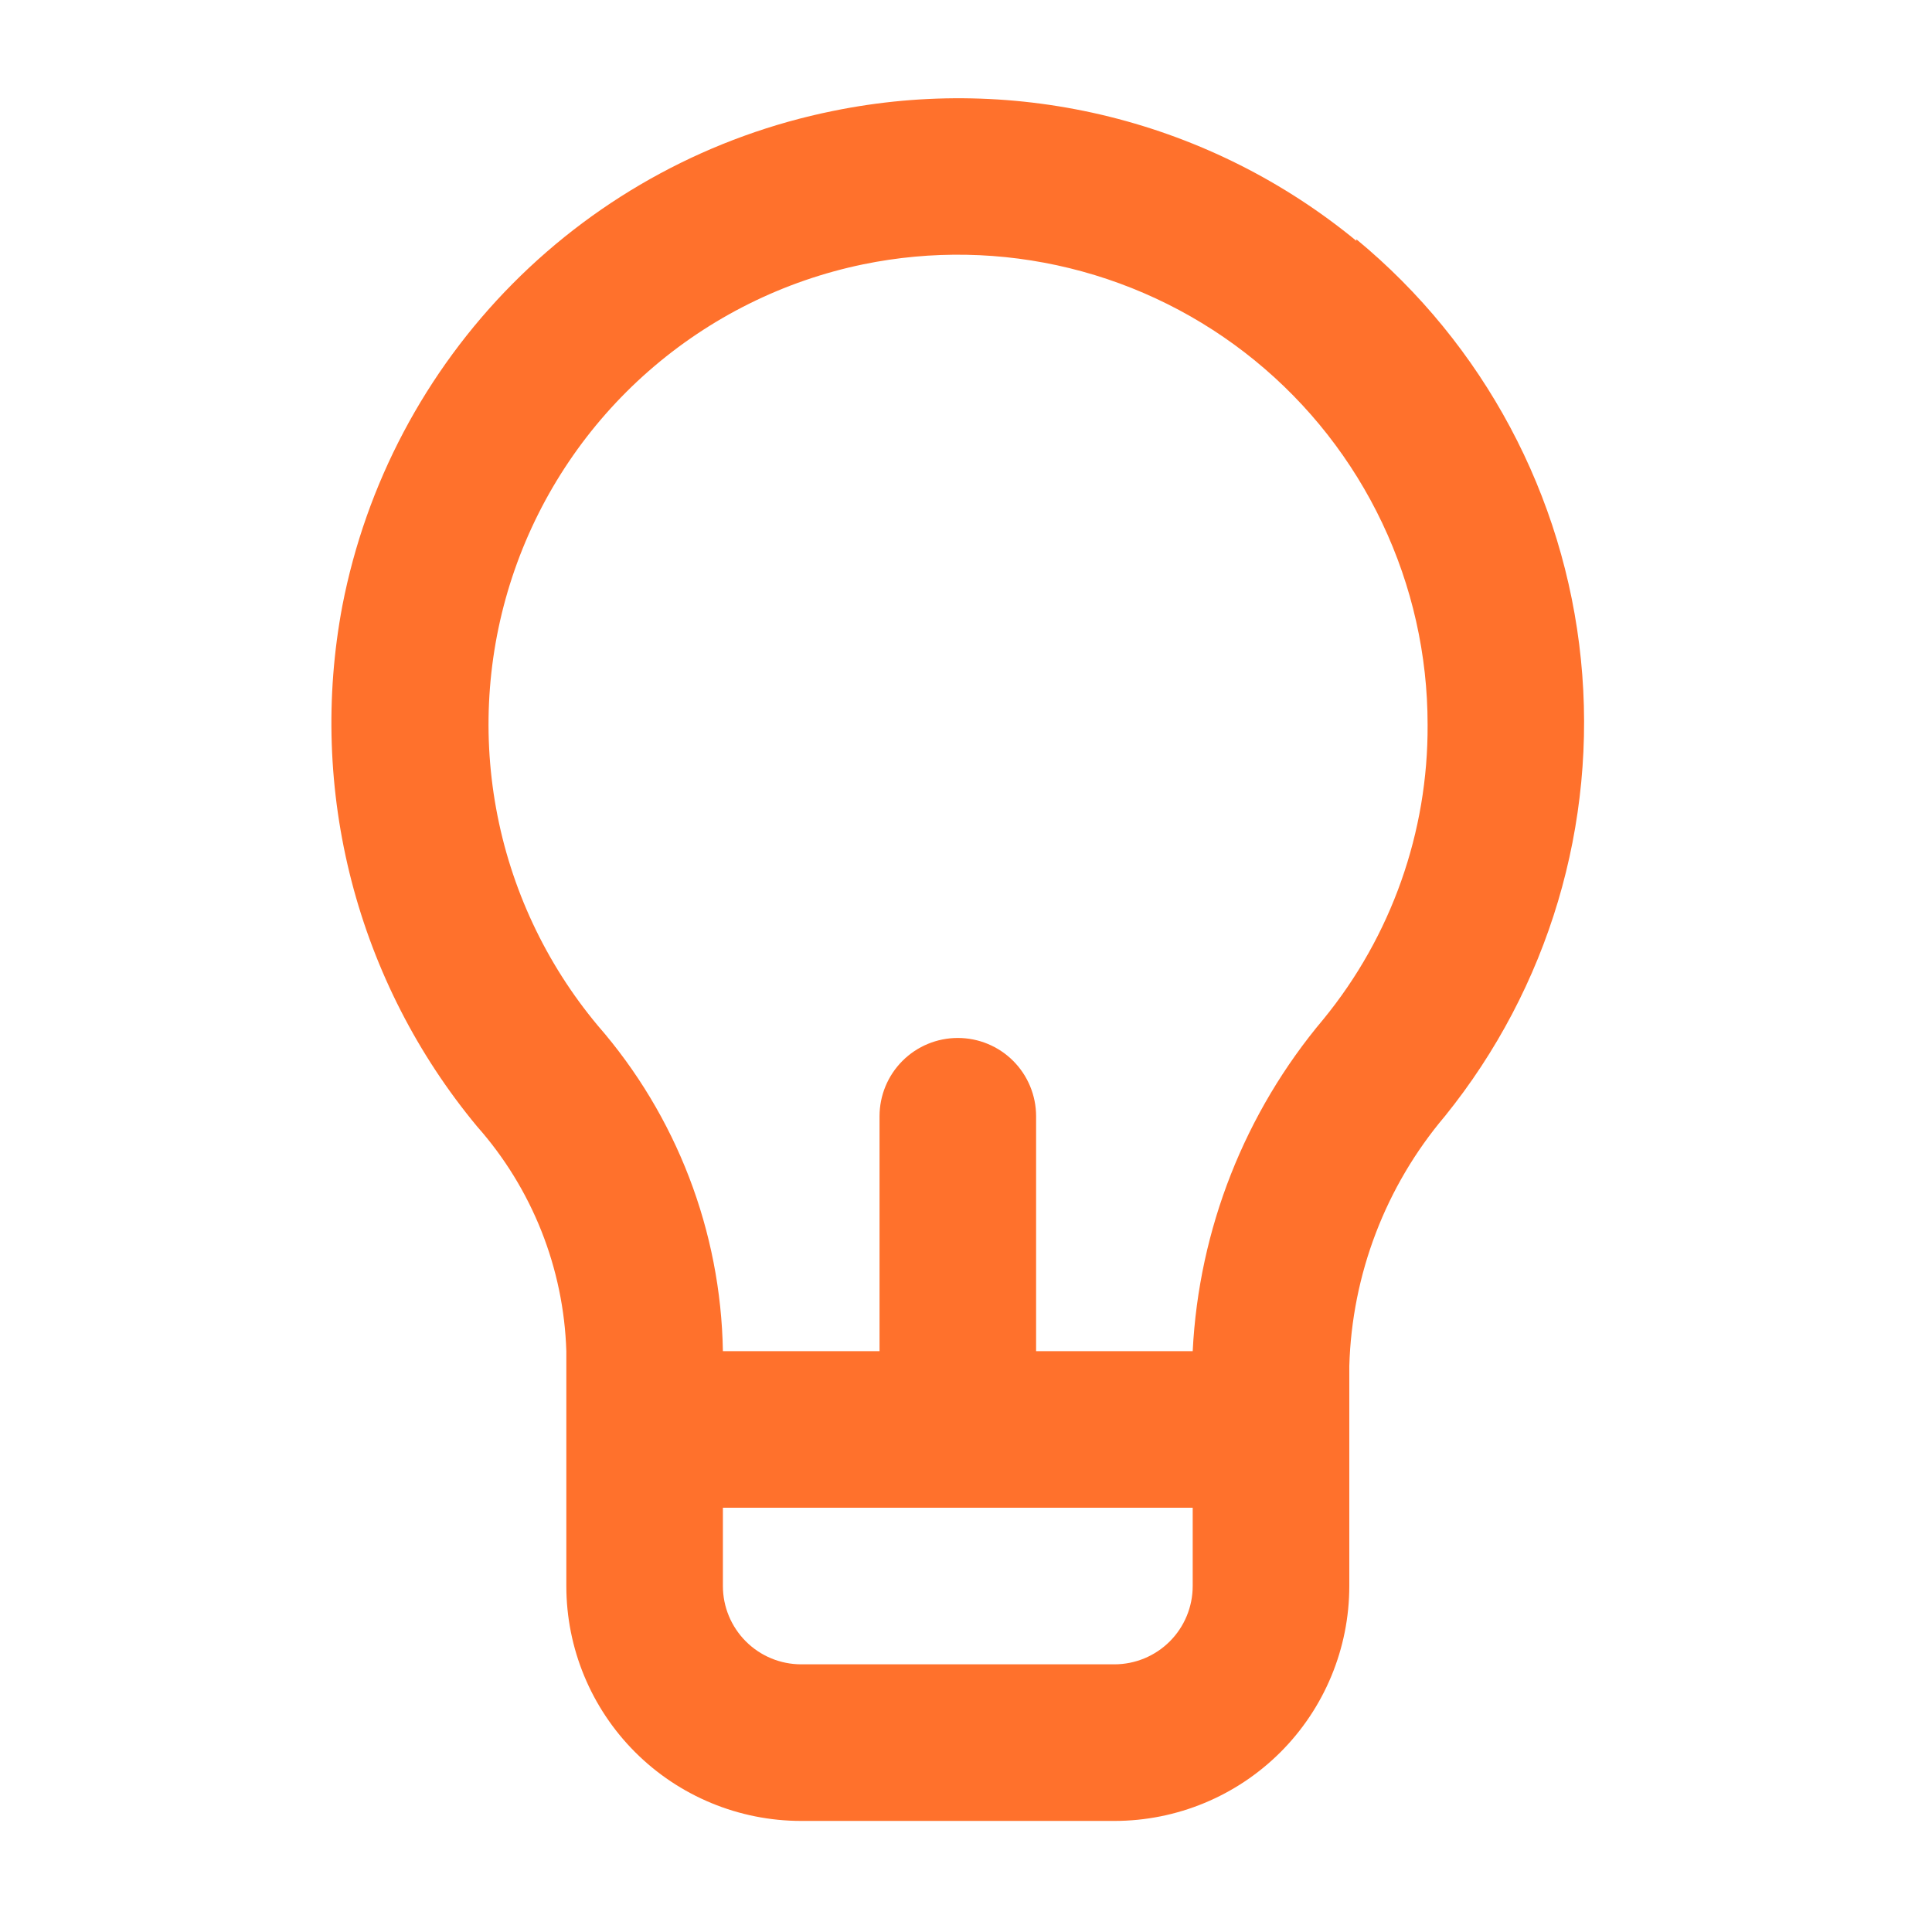 <svg width="53" height="53" viewBox="0 0 53 53" fill="none" xmlns="http://www.w3.org/2000/svg">
<path d="M37.209 6.607C35.233 4.982 32.92 3.819 30.438 3.202C27.955 2.585 25.366 2.531 22.86 3.042C19.523 3.716 16.461 5.366 14.063 7.783C11.666 10.2 10.04 13.274 9.392 16.617C8.919 19.123 9.005 21.702 9.644 24.172C10.283 26.64 11.458 28.938 13.087 30.901C14.598 32.606 15.465 34.788 15.536 37.066V43.509C15.536 45.218 16.215 46.858 17.423 48.066C18.631 49.274 20.27 49.953 21.98 49.953H30.571C32.28 49.953 33.919 49.274 35.128 48.066C36.336 46.858 37.015 45.218 37.015 43.509V37.474C37.087 34.959 38.011 32.543 39.636 30.622C42.482 27.101 43.824 22.599 43.369 18.094C42.915 13.589 40.701 9.446 37.209 6.564V6.607ZM32.719 43.509C32.719 44.079 32.493 44.625 32.09 45.028C31.687 45.431 31.141 45.657 30.571 45.657H21.98C21.41 45.657 20.863 45.431 20.461 45.028C20.058 44.625 19.831 44.079 19.831 43.509V41.361H32.719V43.509ZM36.306 27.958C34.147 30.52 32.887 33.719 32.719 37.066H28.423V30.622C28.423 30.052 28.197 29.506 27.794 29.103C27.392 28.7 26.845 28.474 26.276 28.474C25.706 28.474 25.159 28.7 24.757 29.103C24.354 29.506 24.128 30.052 24.128 30.622V37.066H19.831C19.775 33.775 18.558 30.61 16.395 28.13C14.968 26.42 14.008 24.37 13.61 22.179C13.211 19.988 13.387 17.73 14.12 15.628C14.854 13.525 16.119 11.648 17.794 10.18C19.469 8.712 21.496 7.703 23.676 7.252C25.551 6.866 27.487 6.902 29.346 7.358C31.204 7.814 32.938 8.678 34.421 9.887C35.904 11.096 37.099 12.621 37.919 14.35C38.739 16.078 39.164 17.968 39.163 19.882C39.179 22.824 38.169 25.68 36.306 27.958Z" fill="#FF712C"/>
</svg>
